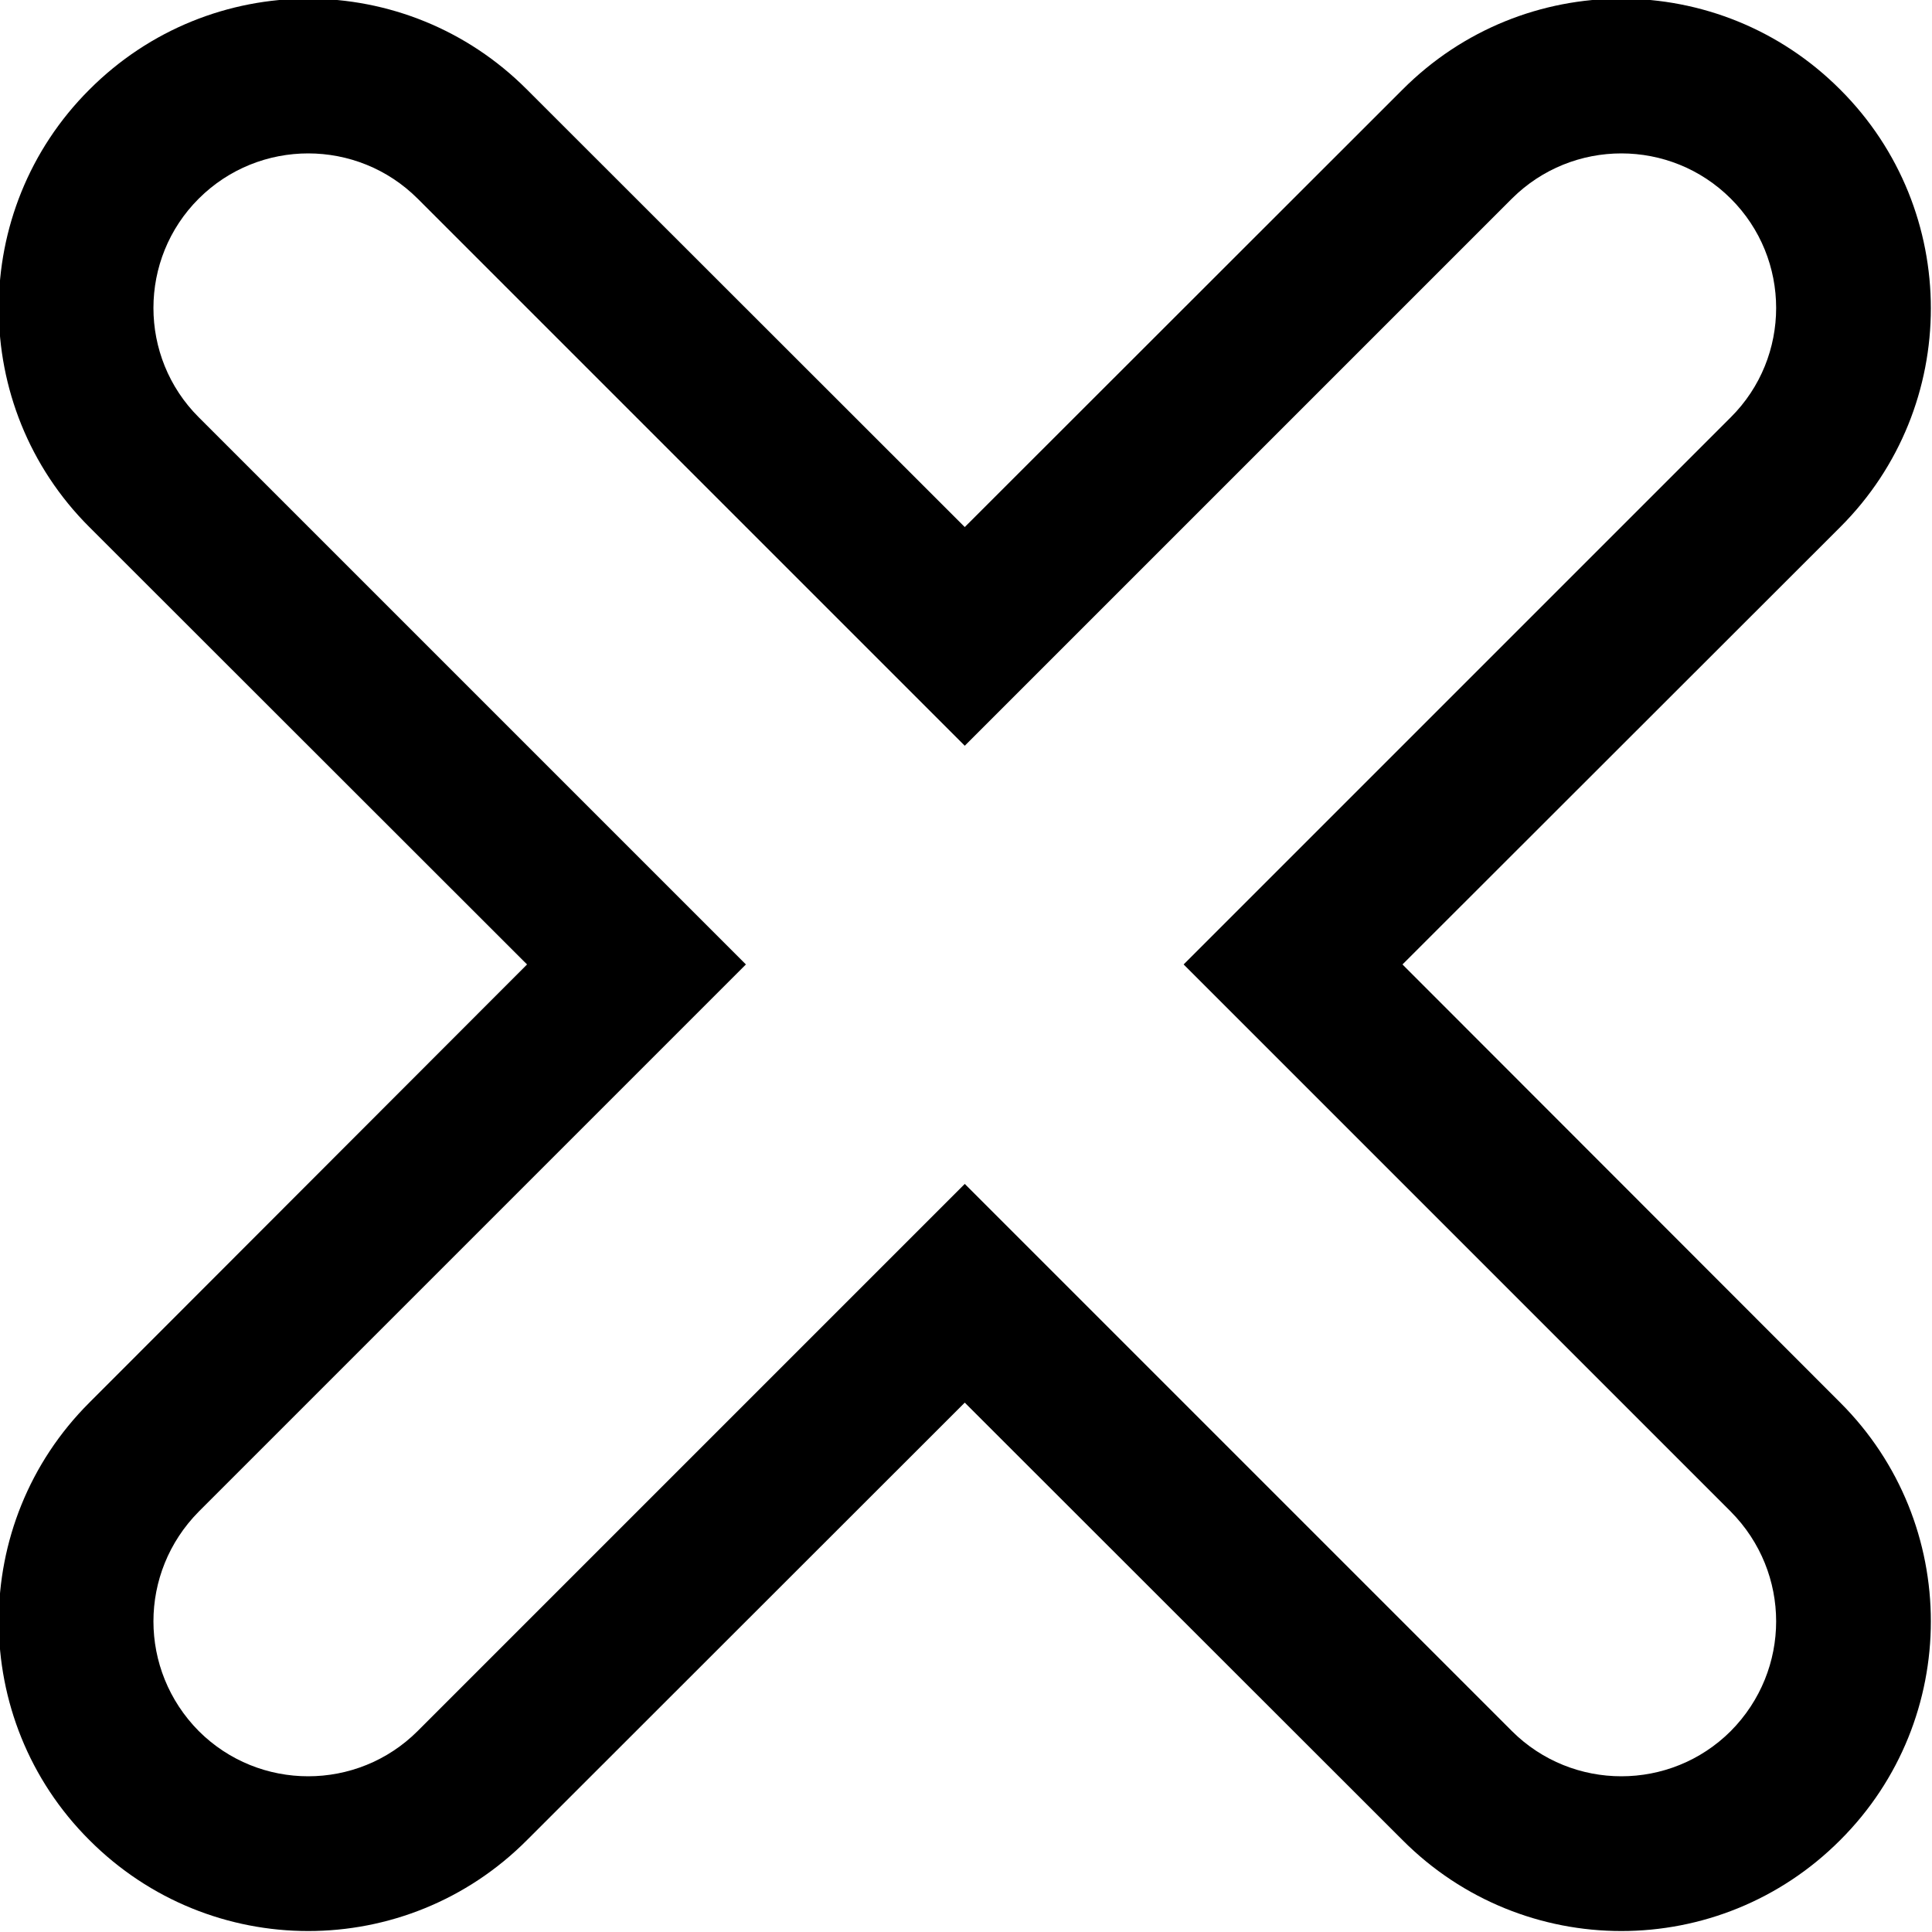 


<svg width="800px" height="800px" viewBox="0 0 25 25" version="1.1" xmlns="http://www.w3.org/2000/svg" xmlns:xlink="http://www.w3.org/1999/xlink" xmlns:sketch="http://www.bohemiancoding.com/sketch/ns">
    

    
    <g id="Page-1" stroke="none" stroke-width="1" fill="none" fill-rule="evenodd" sketch:type="MSPage">
        <g id="Icon-Set" sketch:type="MSLayerGroup" transform="translate(-467, -1039)" fill="#000000">
            <path d="M489.396,1061.4 C488.614,1062.18 487.347,1062.18 486.564,1061.4 L479.484,1054.32 L472.404,1061.4 C471.622,1062.18 470.354,1062.18 469.572,1061.4 C468.79,1060.61 468.79,1059.35 469.572,1058.56 L476.652,1051.48 L469.572,1044.4 C468.79,1043.62 468.79,1042.35 469.572,1041.57 C470.354,1040.79 471.622,1040.79 472.404,1041.57 L479.484,1048.65 L486.564,1041.57 C487.347,1040.79 488.614,1040.79 489.396,1041.57 C490.179,1042.35 490.179,1043.62 489.396,1044.4 L482.316,1051.48 L489.396,1058.56 C490.179,1059.35 490.179,1060.61 489.396,1061.4 L489.396,1061.4 Z M485.148,1051.48 L490.813,1045.82 C492.376,1044.26 492.376,1041.72 490.813,1040.16 C489.248,1038.59 486.712,1038.59 485.148,1040.16 L479.484,1045.82 L473.82,1040.16 C472.257,1038.59 469.721,1038.59 468.156,1040.16 C466.593,1041.72 466.593,1044.26 468.156,1045.82 L473.82,1051.48 L468.156,1057.15 C466.593,1058.71 466.593,1061.25 468.156,1062.81 C469.721,1064.38 472.257,1064.38 473.82,1062.81 L479.484,1057.15 L485.148,1062.81 C486.712,1064.38 489.248,1064.38 490.813,1062.81 C492.376,1061.25 492.376,1058.71 490.813,1057.15 L485.148,1051.48 L485.148,1051.48 Z" id="cross" sketch:type="MSShapeGroup">

</path>
        </g>
    </g>
</svg>